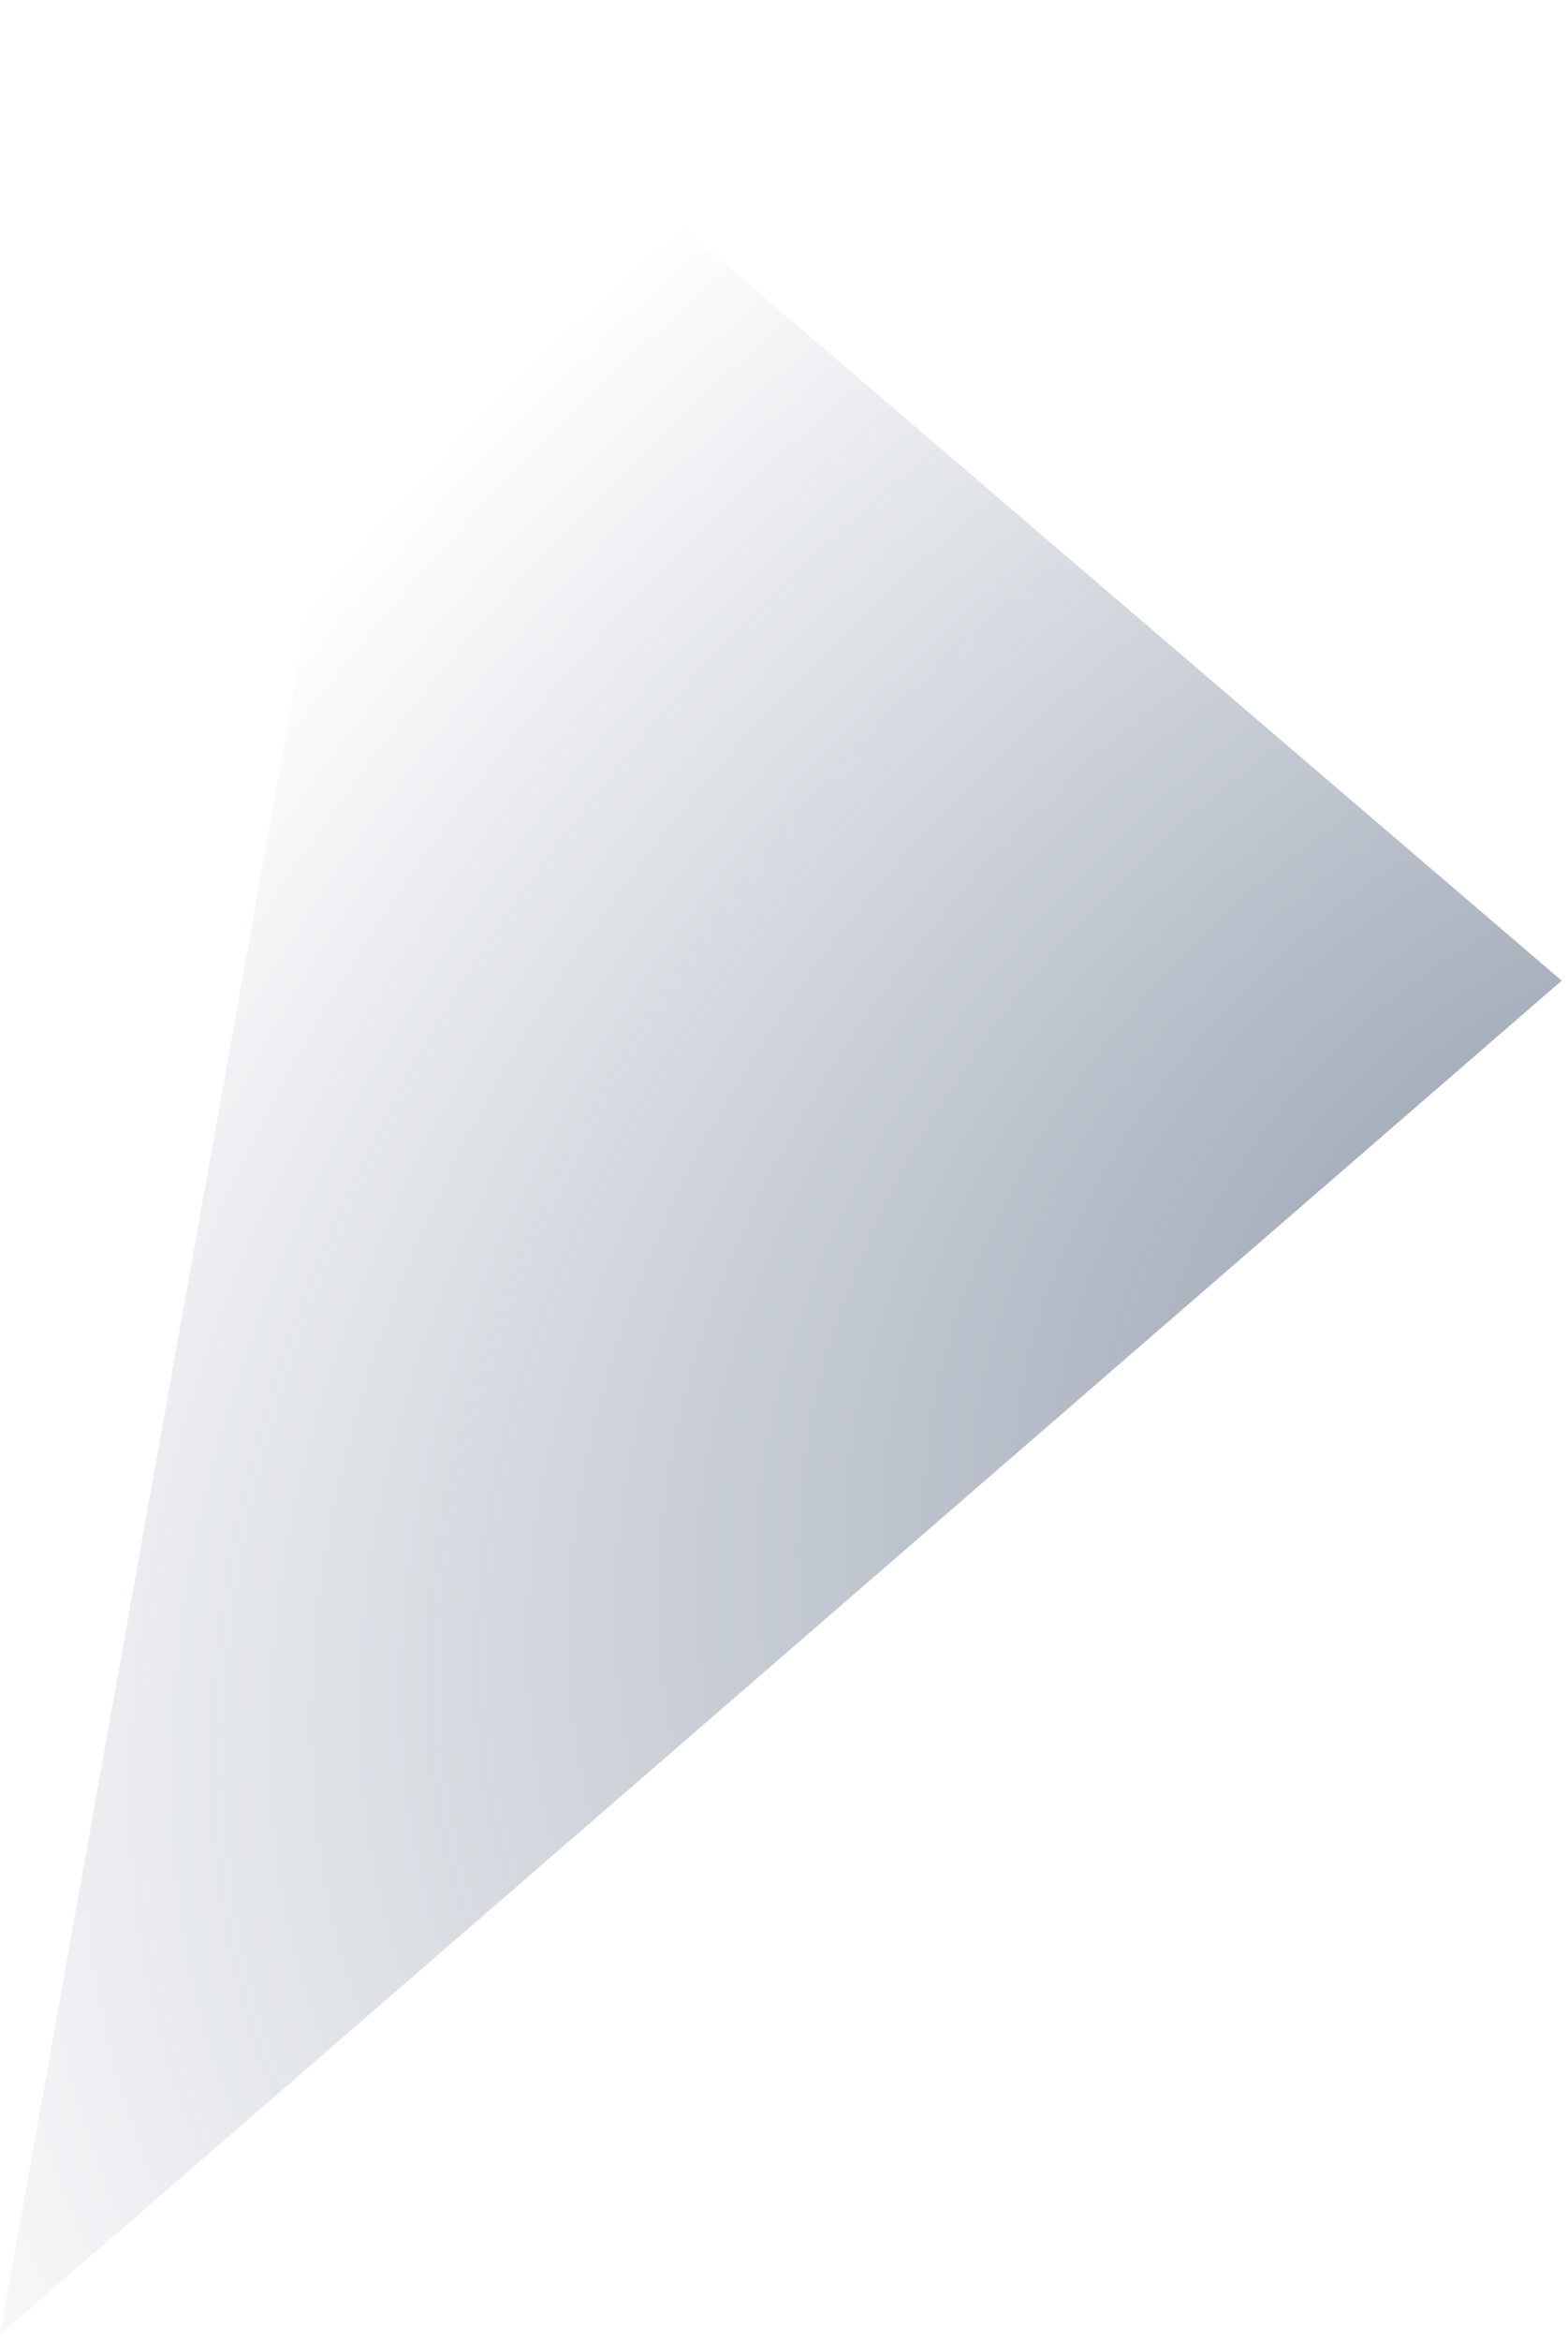 <svg xmlns="http://www.w3.org/2000/svg" fill="none" class="w-full" viewBox="0 0 124 185"><path fill="url(#paint0_radial_504_97)" d="M123.5 77.5 33 0 0 184.5z"></path><defs><radialGradient id="paint0_radial_504_97" cx="0" cy="0" r="1" gradientTransform="rotate(-133.454 83.613 23.583)scale(109.411 162.965)" gradientUnits="userSpaceOnUse"><stop stop-color="#425470" stop-opacity=".56"></stop><stop offset="1" stop-color="#425470" stop-opacity="0"></stop></radialGradient></defs></svg>